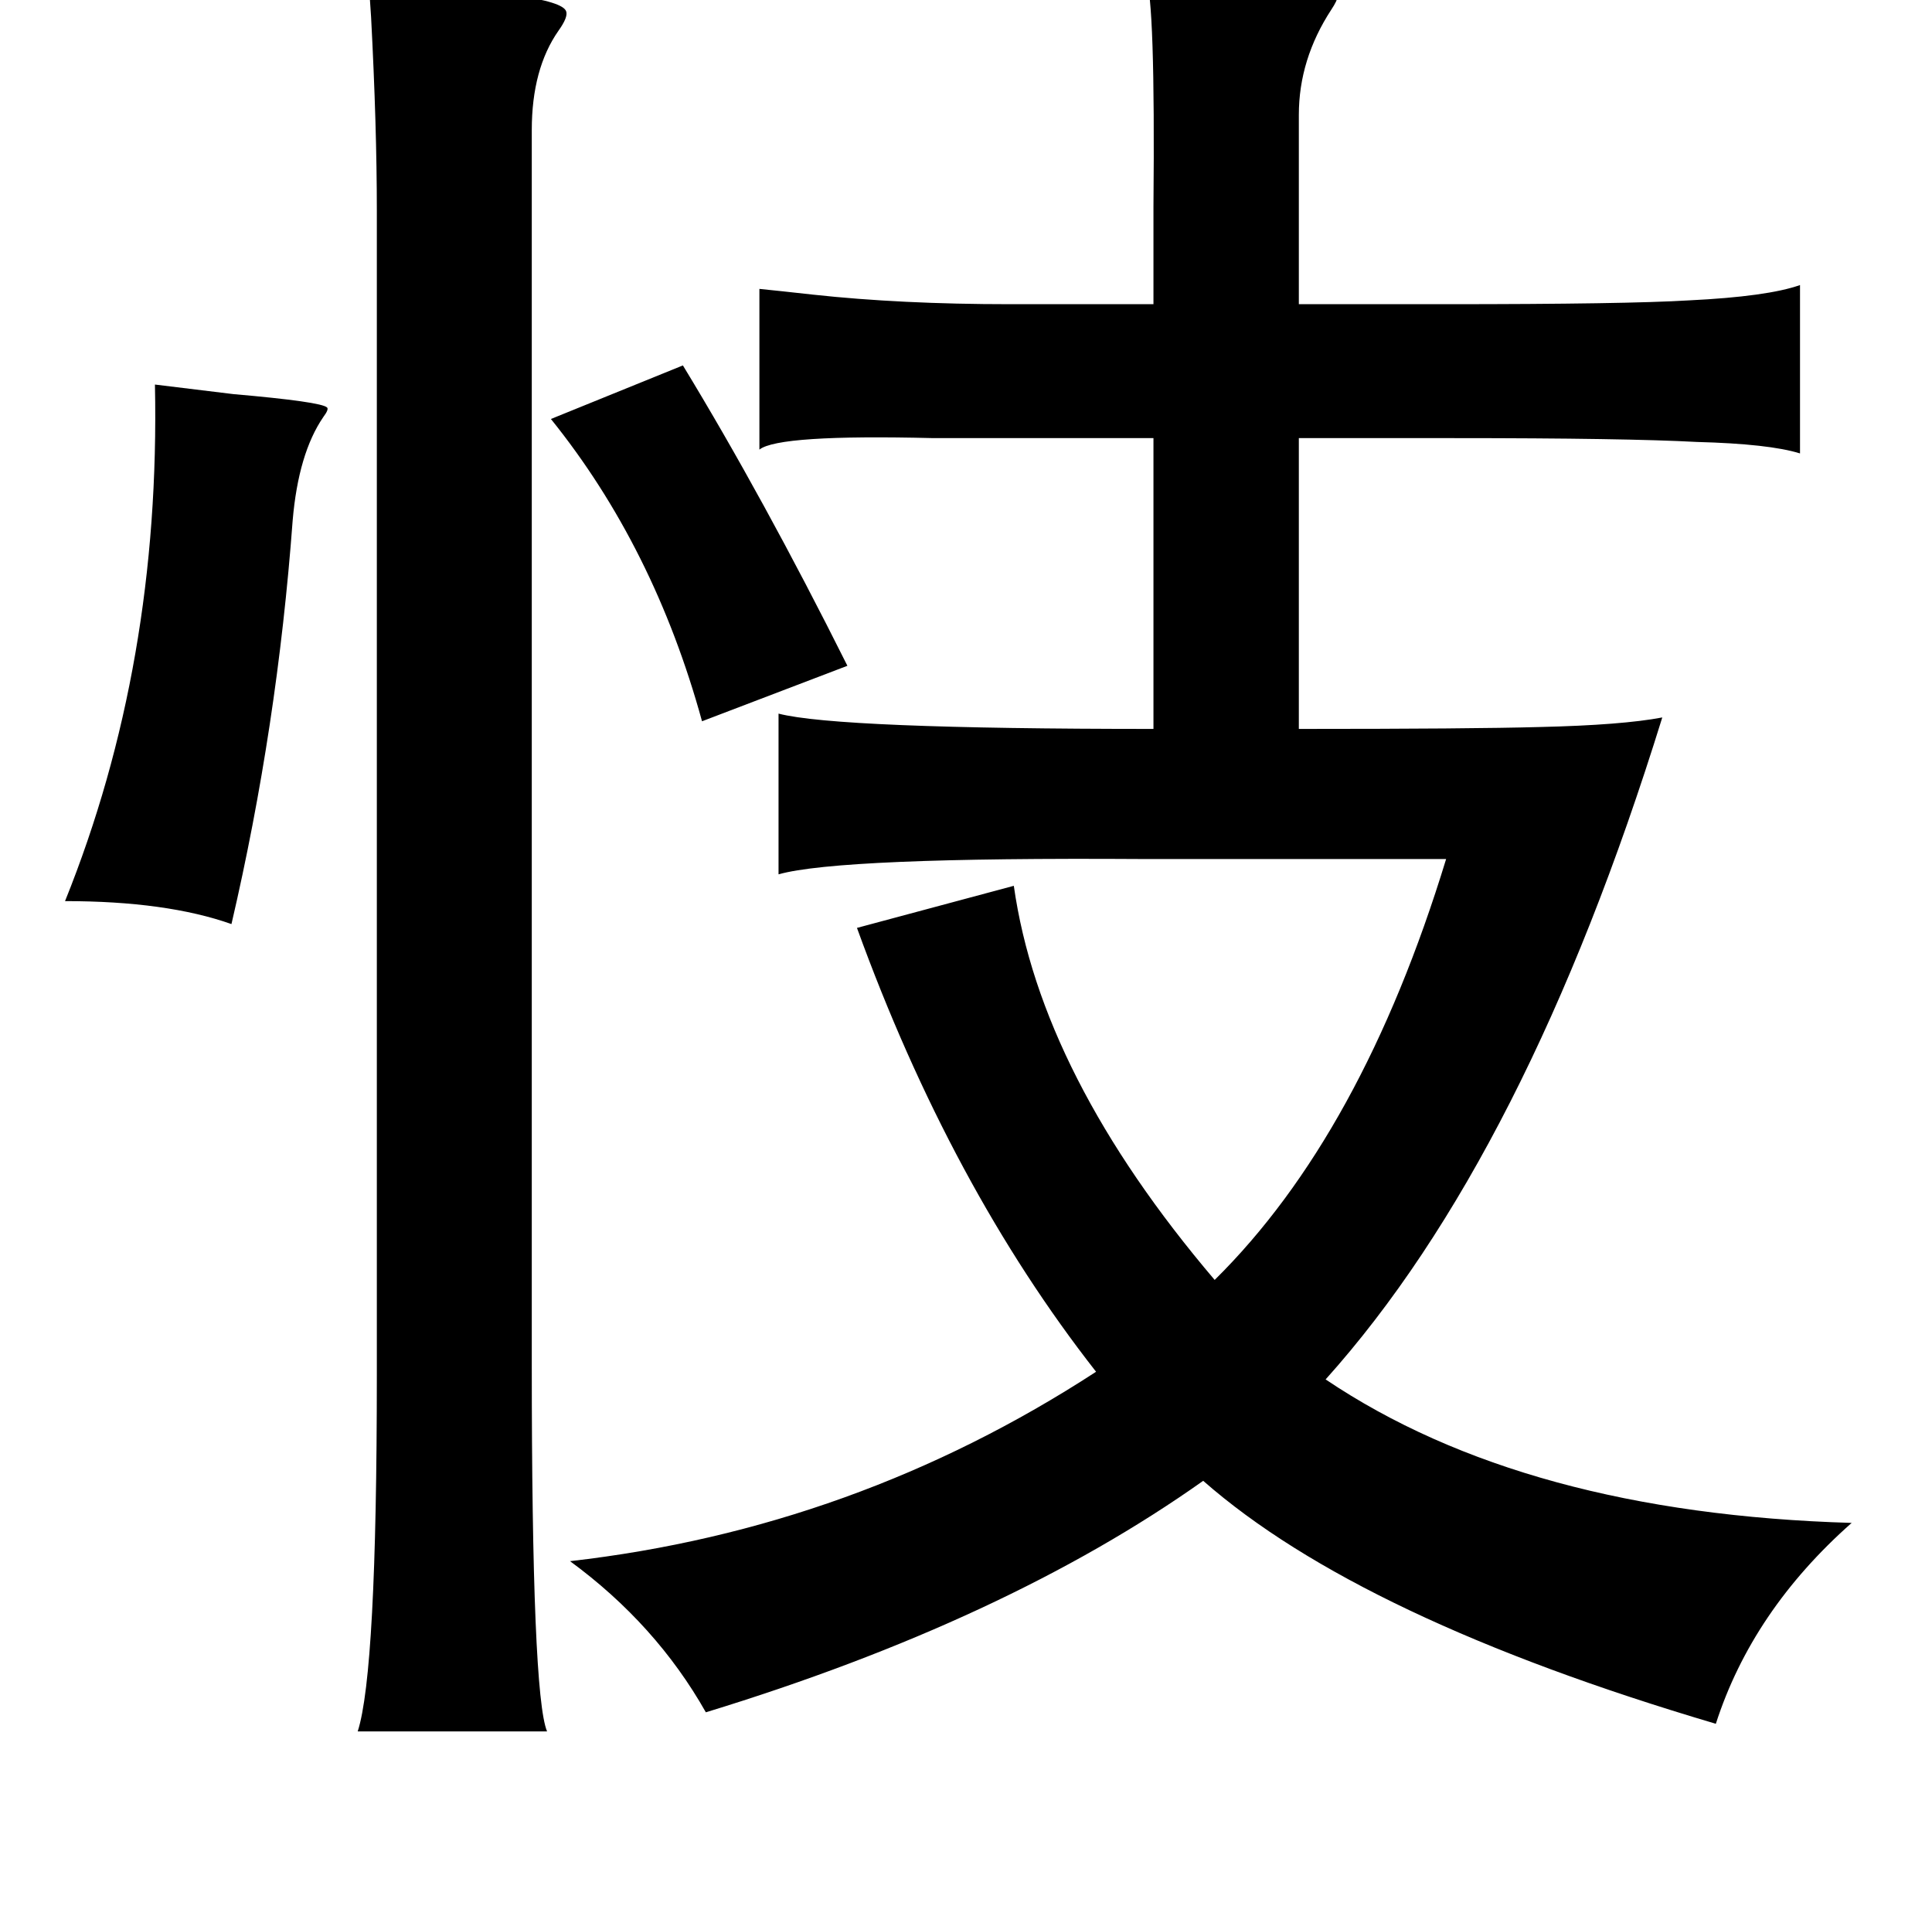 <?xml version="1.0" standalone="no"?>
<!DOCTYPE svg PUBLIC "-//W3C//DTD SVG 1.1//EN" "http://www.w3.org/Graphics/SVG/1.1/DTD/svg11.dtd" >
<svg xmlns="http://www.w3.org/2000/svg" xmlns:xlink="http://www.w3.org/1999/xlink" version="1.1" viewBox="-10 0 1010 1000">
   <path fill="currentColor"
d="M589 -12q84 -2 99 6q4 2 -2 11q-17 26 -17 55v99h77q94 0 127 -2q41 -2 58 -8v88q-16 -5 -54 -6q-37 -2 -127 -2h-81v152q90 0 126 -1q43 -1 64 -5q-71 229 -176 346q104 70 275 75q-52 46 -71 105q-186 -55 -268 -127q-103 73 -260 121q-26 -46 -71 -79q149 -17 275 -99
q-76 -97 -125 -232l82 -22q14 99 105 206q77 -76 121 -220h-159q-158 -1 -190 8v-84q31 8 196 8v-152h-75h-40q-81 -2 -91 6v-84q10 1 28 3q46 5 103 5h75v-51q1 -108 -4 -120zM183 -8q100 4 103 14q1 3 -4 10q-14 20 -14 52v645q0 173 8 192h-99q10 -31 10 -186v-609
q0 -44 -3 -101q-1 -14 -1 -17zM347 191q42 69 86 157l-76 29q-25 -91 -79 -158zM71 201q16 2 41 5q46 4 49 7q1 1 -2 5q-13 19 -16 54q-8 108 -32 211q-34 -12 -87 -12q50 -124 47 -270z" />
</svg>
